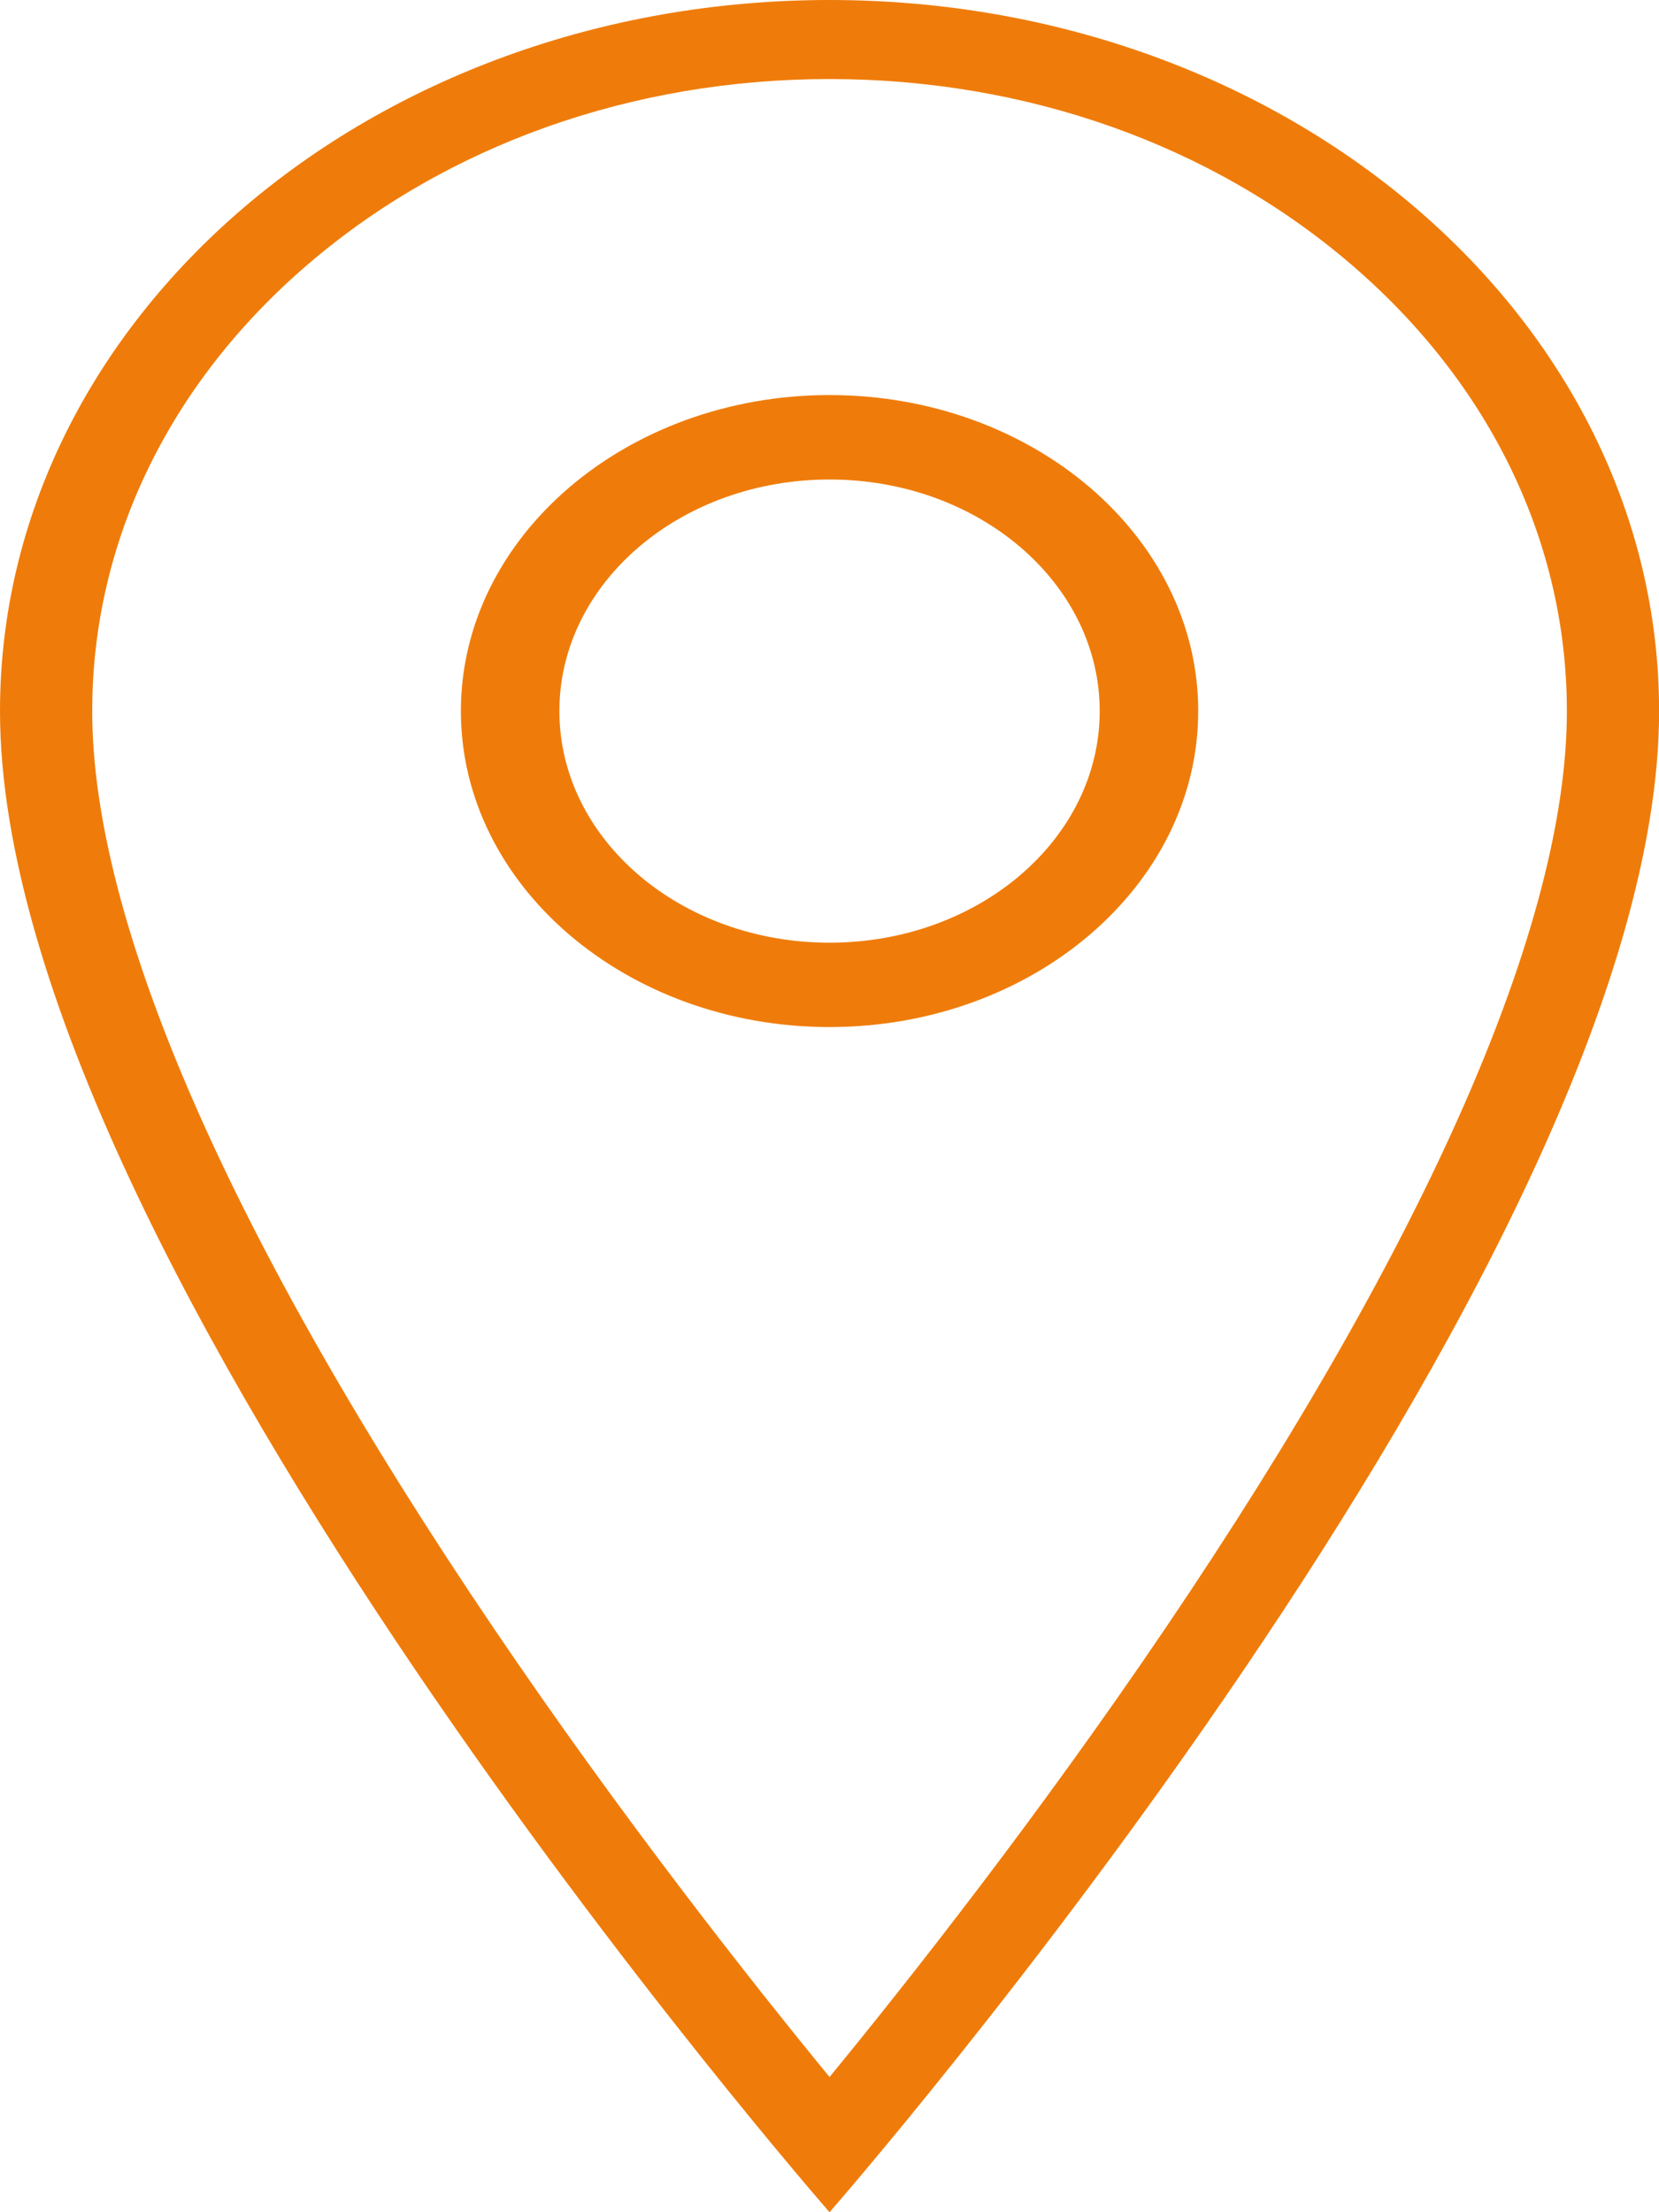 <?xml version="1.0" encoding="UTF-8" standalone="no"?>
<svg
   width="16.875"
   height="22.5"
   viewBox="0 0 16.875 22.5"
   fill="none"
   version="1.1"
   id="svg1793"
   sodipodi:docname="locationvarazdin.svg"
   xmlns:inkscape="http://www.inkscape.org/namespaces/inkscape"
   xmlns:sodipodi="http://sodipodi.sourceforge.net/DTD/sodipodi-0.dtd"
   xmlns="http://www.w3.org/2000/svg"
   xmlns:svg="http://www.w3.org/2000/svg">
  <defs
     id="defs1797" />
  <sodipodi:namedview
     id="namedview1795"
     pagecolor="#ffffff"
     bordercolor="#000000"
     borderopacity="0.25"
     inkscape:showpageshadow="2"
     inkscape:pageopacity="0.0"
     inkscape:pagecheckerboard="0"
     inkscape:deskcolor="#d1d1d1"
     showgrid="false" />
  <path
     d="m 8.438,0.804 c 2.003,0 3.887,0.669 5.303,1.883 1.417,1.214 2.197,2.829 2.197,4.546 0,2.156 -1.412,5.38 -4.082,9.325 -1.305,1.928 -2.623,3.598 -3.418,4.567 -0.792,-0.966 -2.104,-2.628 -3.408,-4.553 -2.677,-3.952 -4.092,-7.181 -4.092,-9.34 0,-1.717 0.78,-3.332 2.197,-4.546 C 4.551,1.472 6.434,0.804 8.438,0.804 Z M 8.438,0 C 3.778,0 0,3.238 0,7.232 c 0,5.625 8.438,15.268 8.438,15.268 0,0 8.438,-9.643 8.438,-15.268 C 16.875,3.238 13.097,0 8.438,0 Z"
     fill="#ef7c0a"
     id="path1789" />
  <path
     d="m 8.438,4.018 c -2.068,0 -3.75,1.441 -3.75,3.214 0,1.773 1.682,3.214 3.75,3.214 2.068,0 3.75,-1.441 3.75,-3.214 0,-1.773 -1.682,-3.214 -3.75,-3.214 z m 0,5.57 c -1.518,0 -2.748,-1.055 -2.748,-2.356 0,-1.301 1.23,-2.355 2.748,-2.355 1.518,0 2.748,1.055 2.748,2.355 0,1.301 -1.23,2.356 -2.748,2.356 z"
     fill="#ef7c0a"
     id="path1791" />
</svg>
